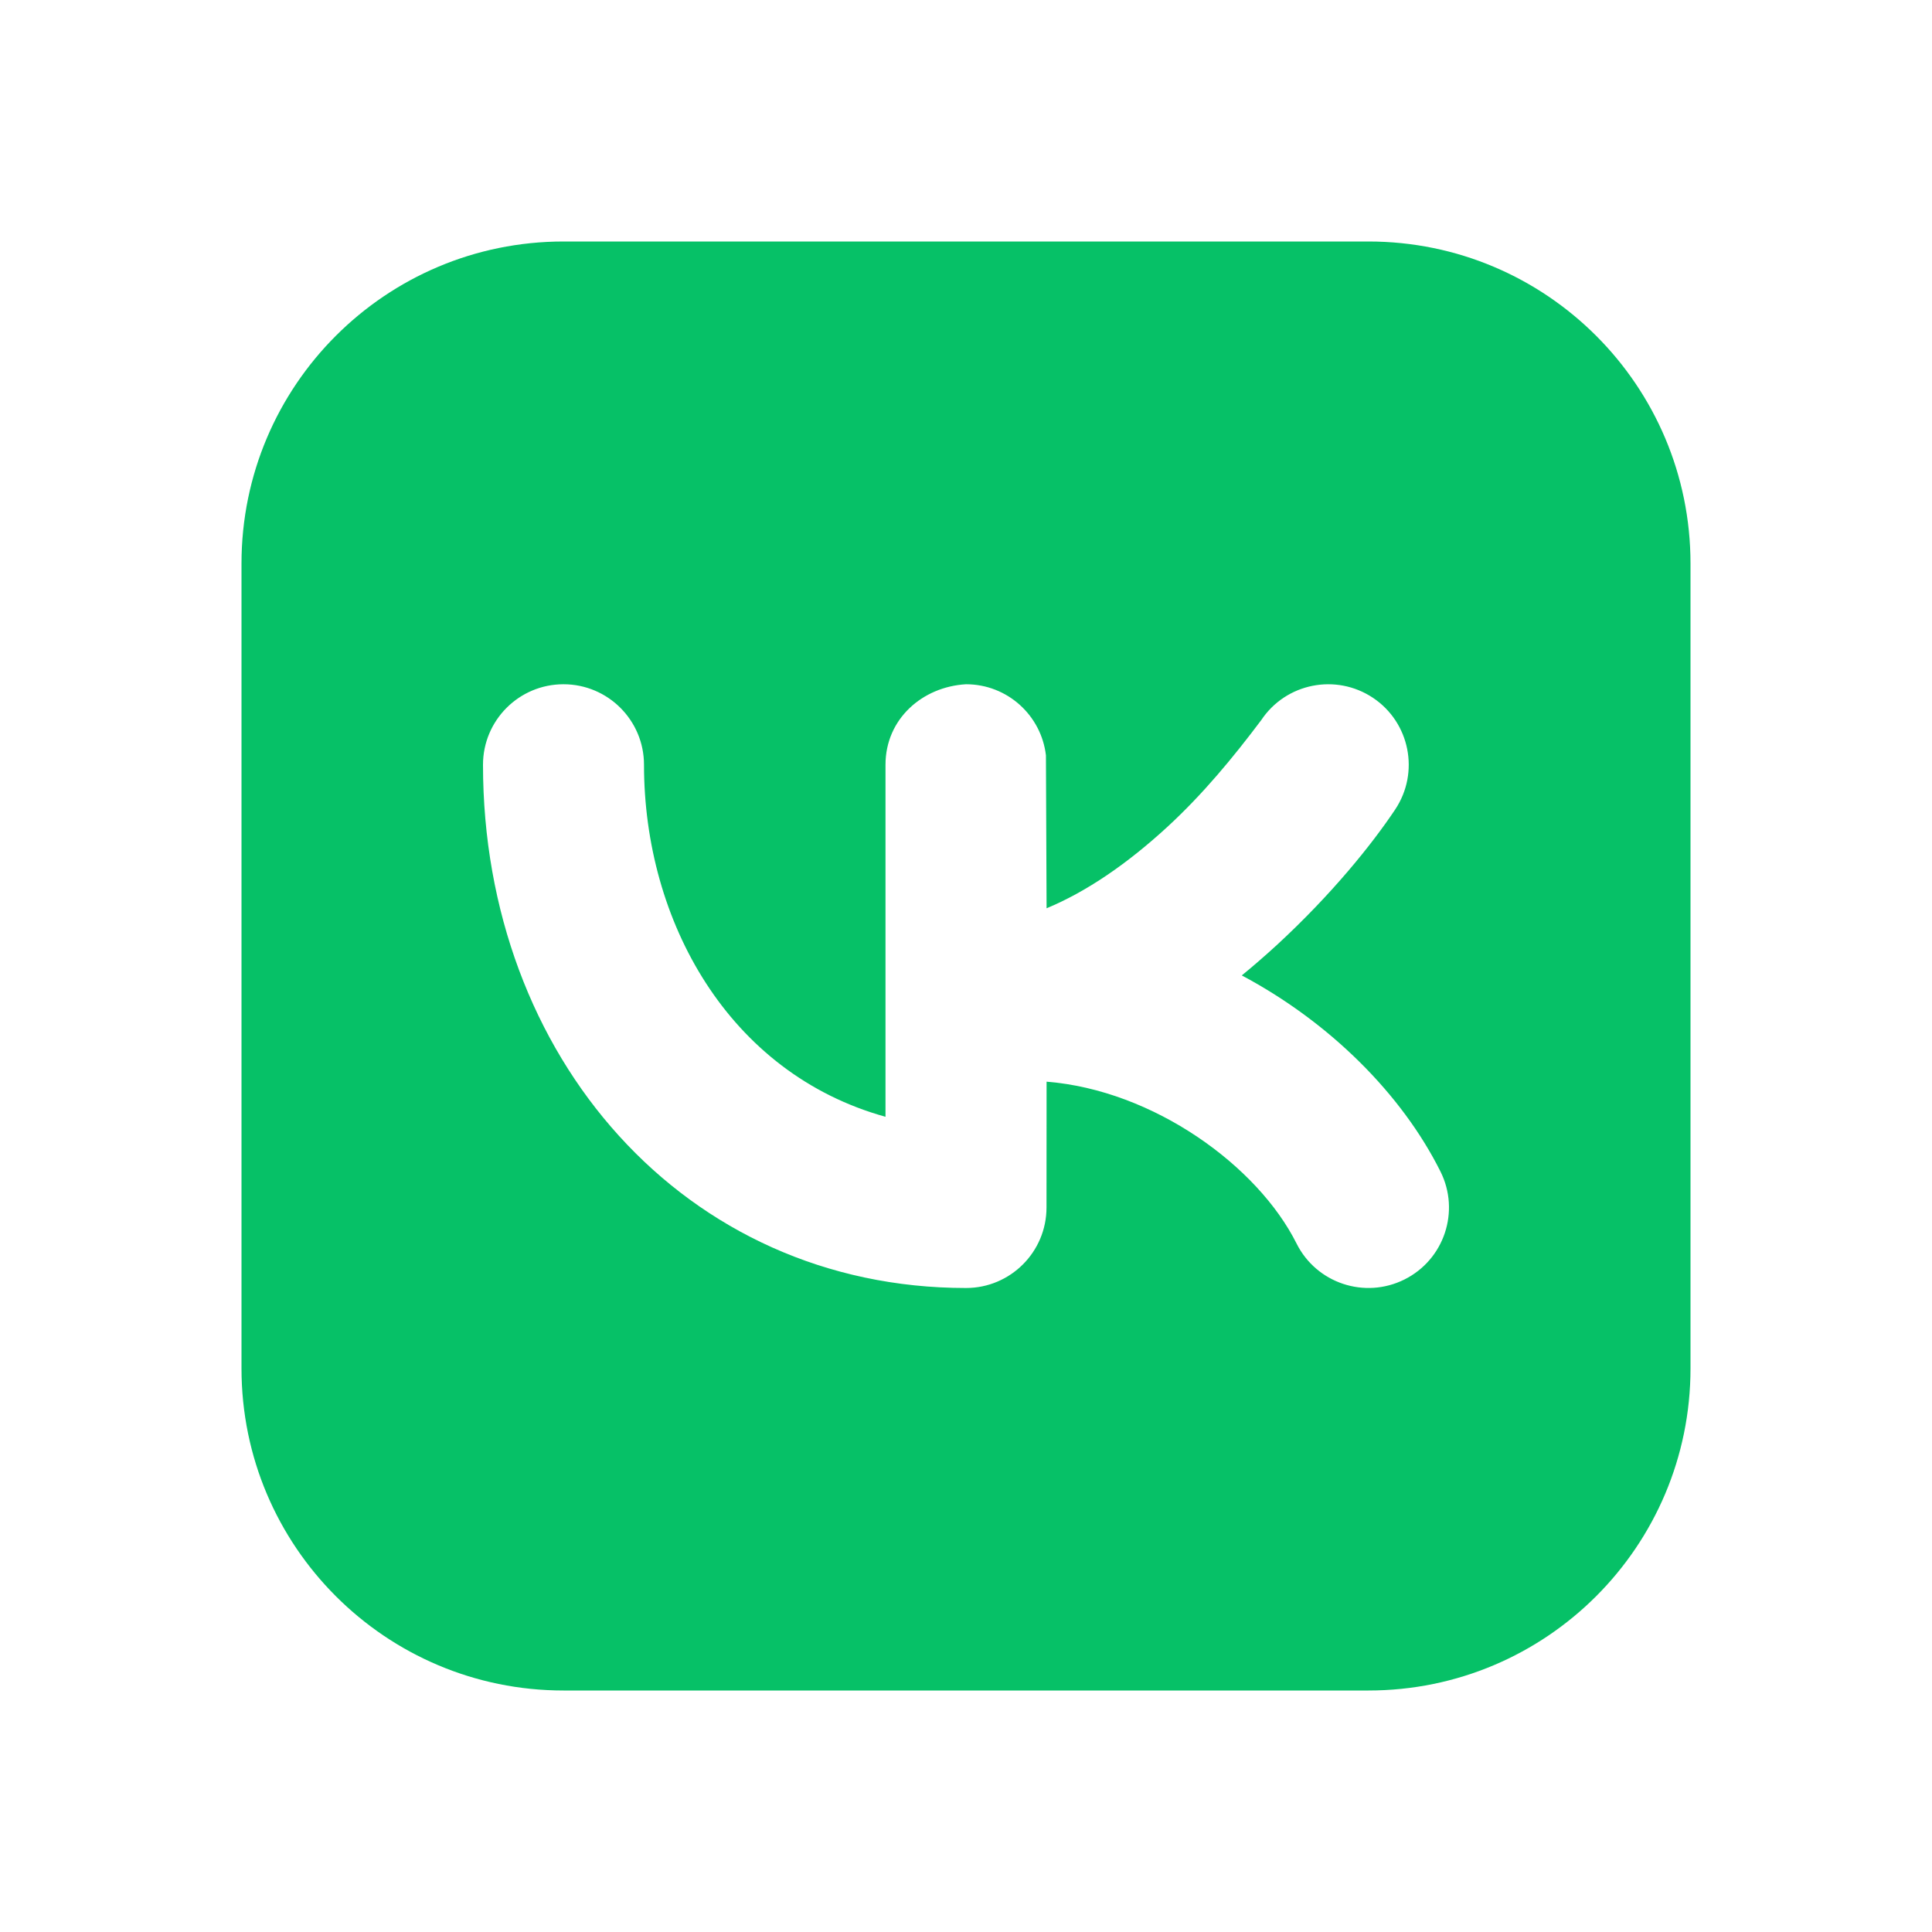 <?xml version='1.0' encoding='UTF-8'?><svg width='24px' height='24px' viewBox='0 0 24 24' version='1.1' xmlns='http://www.w3.org/2000/svg' xmlns:xlink='http://www.w3.org/1999/xlink'><title>vkontakte_fill</title><g id='页面-1' stroke='none' stroke-width='1' fill='none' fill-rule='evenodd'><g id='Logo' transform='translate(-768, -144)'><g id='vkontakte_fill' transform='translate(768, 144)'><rect id='矩形' fill-rule='nonzero' x='0' y='0' width='24' height='24'></rect><path d='M7,3 C4.791,3 3,4.791 3,7 L3,17 C3,19.209 4.791,21 7,21 L17,21 C19.209,21 21,19.209 21,17 L21,7 C21,4.791 19.209,3 17,3 L7,3 Z M17.332,10.055 C17.638,9.595 17.514,8.974 17.055,8.668 C16.595,8.362 15.974,8.486 15.668,8.945 C15.314,9.416 14.943,9.864 14.509,10.265 C14.006,10.729 13.497,11.077 13.001,11.283 L12.993,9.383 C12.935,8.886 12.513,8.5 12,8.5 C11.458,8.531 11,8.931 11,9.5 L11,13.873 C9.052,13.333 8,11.444 8,9.5 C8,8.948 7.552,8.5 7,8.5 C6.448,8.5 6,8.948 6,9.5 C6,13.132 8.51,16 12,16 C12.552,16 13,15.552 13,15 L13.001,13.437 C14.332,13.543 15.624,14.484 16.106,15.447 C16.353,15.941 16.953,16.141 17.447,15.894 C17.941,15.647 18.141,15.047 17.894,14.553 C17.416,13.596 16.524,12.701 15.426,12.117 C15.574,11.996 15.721,11.868 15.866,11.735 C16.542,11.111 17.042,10.49 17.332,10.055 Z' id='形状' fill='#06C167FF'></path></g></g></g></svg>